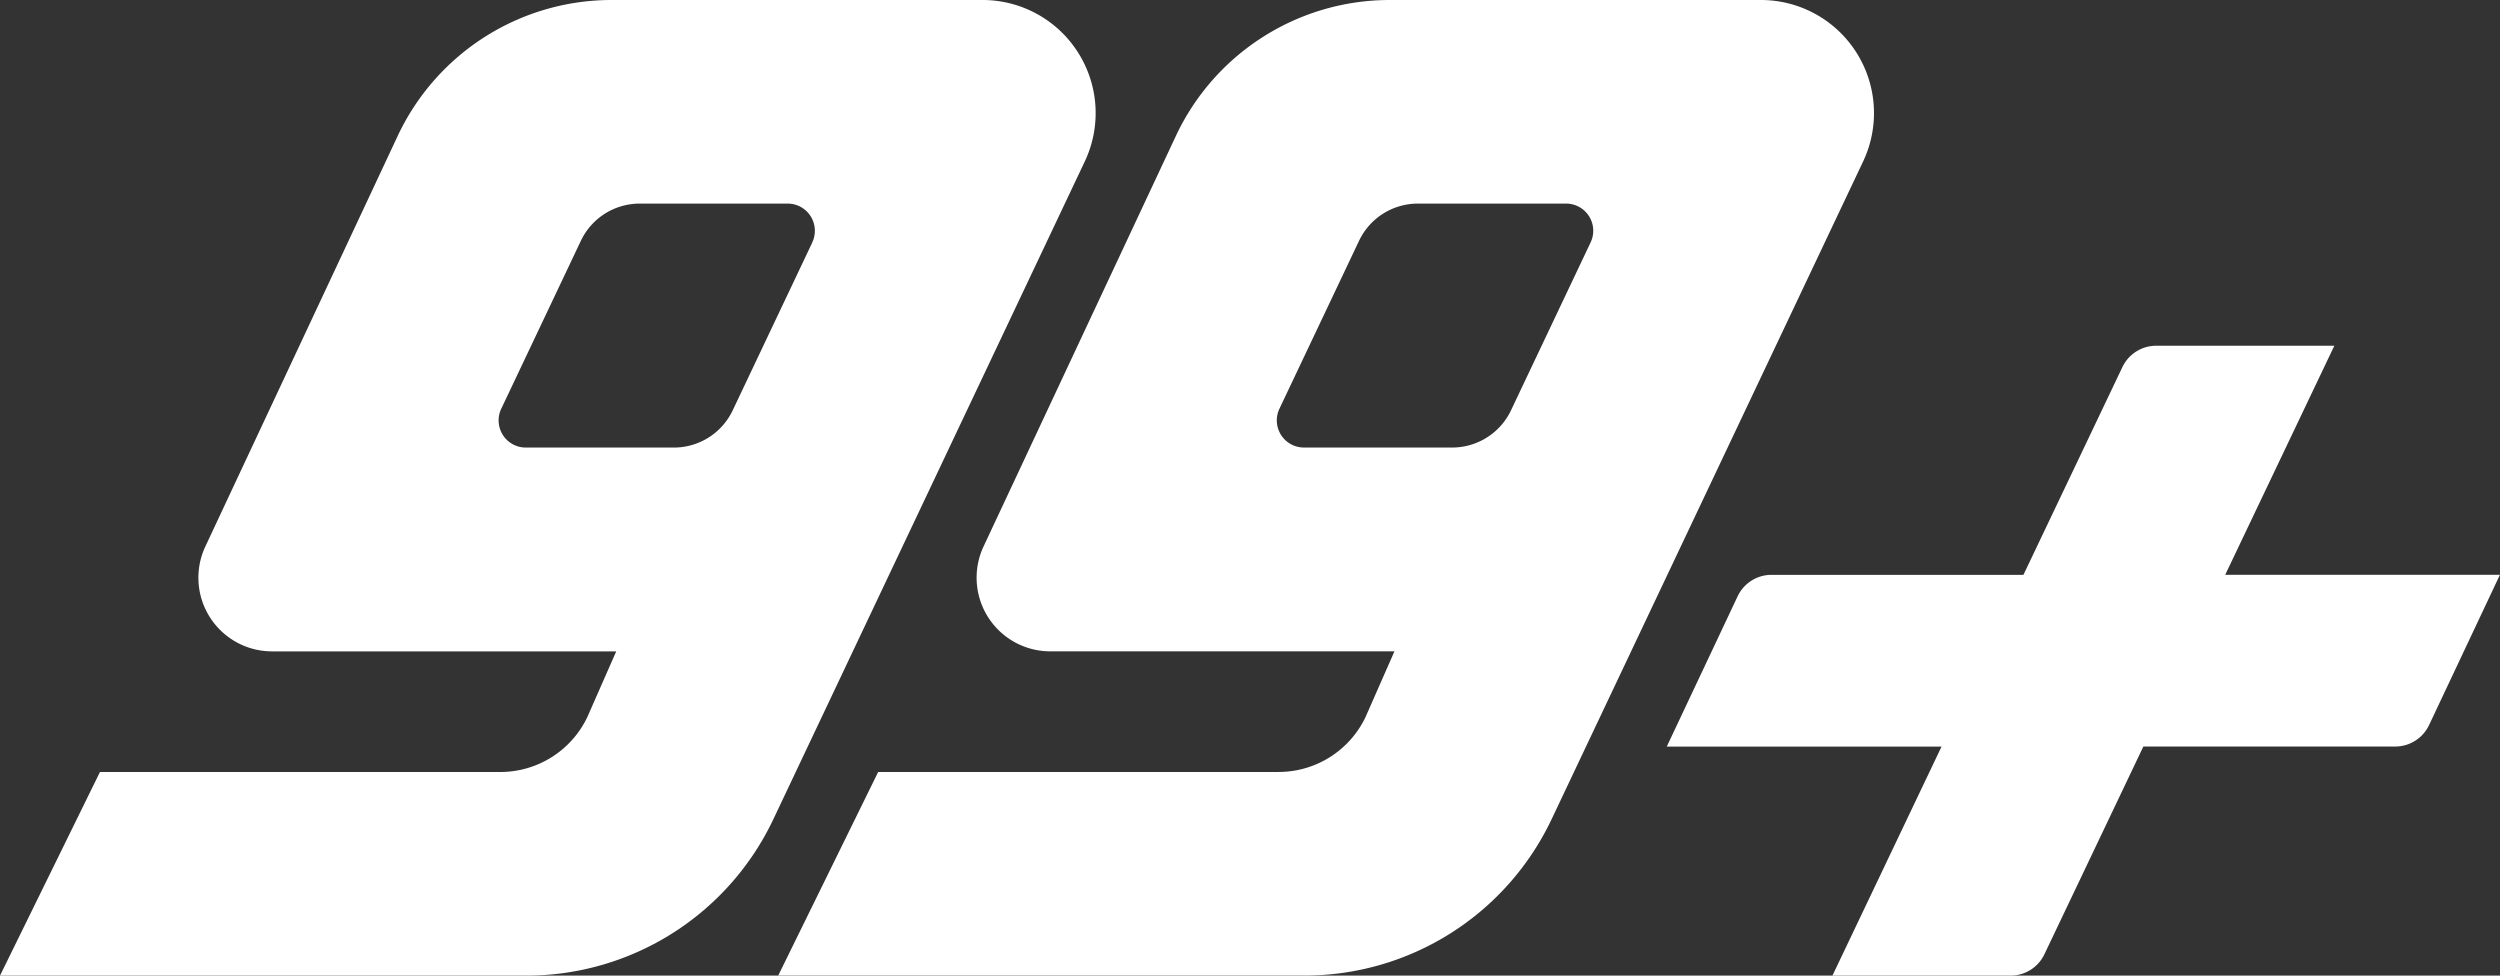 <svg xmlns="http://www.w3.org/2000/svg" xmlns:xlink="http://www.w3.org/1999/xlink" width="81.658" height="31.867" viewBox="0 0 81.658 31.867">
  <rect x="0" y="0" width="81.658" height="31.867" fill="#333333" stroke="none"/>
  <defs>
    <clipPath id="clip-path">
      <rect id="Rectángulo_2507" data-name="Rectángulo 2507" width="81.658" height="31.867" fill="#fff"/>
    </clipPath>
  </defs>
  <g id="Grupo_194946" data-name="Grupo 194946" transform="translate(0.001)">
    <g id="Grupo_190000" data-name="Grupo 190000" transform="translate(-0.001)" clip-path="url(#clip-path)">
      <path id="Trazado_2344" data-name="Trazado 2344" d="M441.8,7.925l-2.6,5.484a2.128,2.128,0,0,1-1.923,1.217h-4.842a.887.887,0,0,1-.8-1.267l2.6-5.484a2.127,2.127,0,0,1,1.923-1.217H441a.887.887,0,0,1,.8,1.267m5.56-7.917H435.24a7.717,7.717,0,0,0-6.977,4.419l-6.288,13.422a2.406,2.406,0,0,0,2.175,3.434h11.242l-.944,2.146a3.149,3.149,0,0,1-2.843,1.794H418.529l-3.265,6.65h17.191a8.929,8.929,0,0,0,8.071-5.108L450.7,5.283A3.694,3.694,0,0,0,447.358.008" transform="translate(-389.845 -0.008)" fill="#fff"/>
      <path id="Trazado_2345" data-name="Trazado 2345" d="M26.533,7.918l-2.6,5.484a2.127,2.127,0,0,1-1.923,1.217H17.172a.887.887,0,0,1-.8-1.267l2.6-5.485A2.127,2.127,0,0,1,20.889,6.65h4.842a.888.888,0,0,1,.8,1.267M32.093,0H19.975A7.717,7.717,0,0,0,13,4.419L6.711,17.842a2.406,2.406,0,0,0,2.175,3.434H20.128l-.944,2.146a3.149,3.149,0,0,1-2.843,1.794H3.265L0,31.867H17.19a8.929,8.929,0,0,0,8.07-5.108L35.432,5.275A3.694,3.694,0,0,0,32.093,0" fill="#fff"/>
      <path id="Trazado_2346" data-name="Trazado 2346" d="M907.649,191.963l3.564-7.481h-5.819a1.224,1.224,0,0,0-1.105.7l-3.231,6.783H892.83a1.224,1.224,0,0,0-1.107.7l-2.315,4.91h8.975l-3.564,7.481h5.82a1.224,1.224,0,0,0,1.105-.7l3.231-6.783H913.2a1.224,1.224,0,0,0,1.107-.7l2.315-4.91Z" transform="translate(-834.966 -173.189)" fill="#fff"/>
    </g>
  </g>
</svg>
